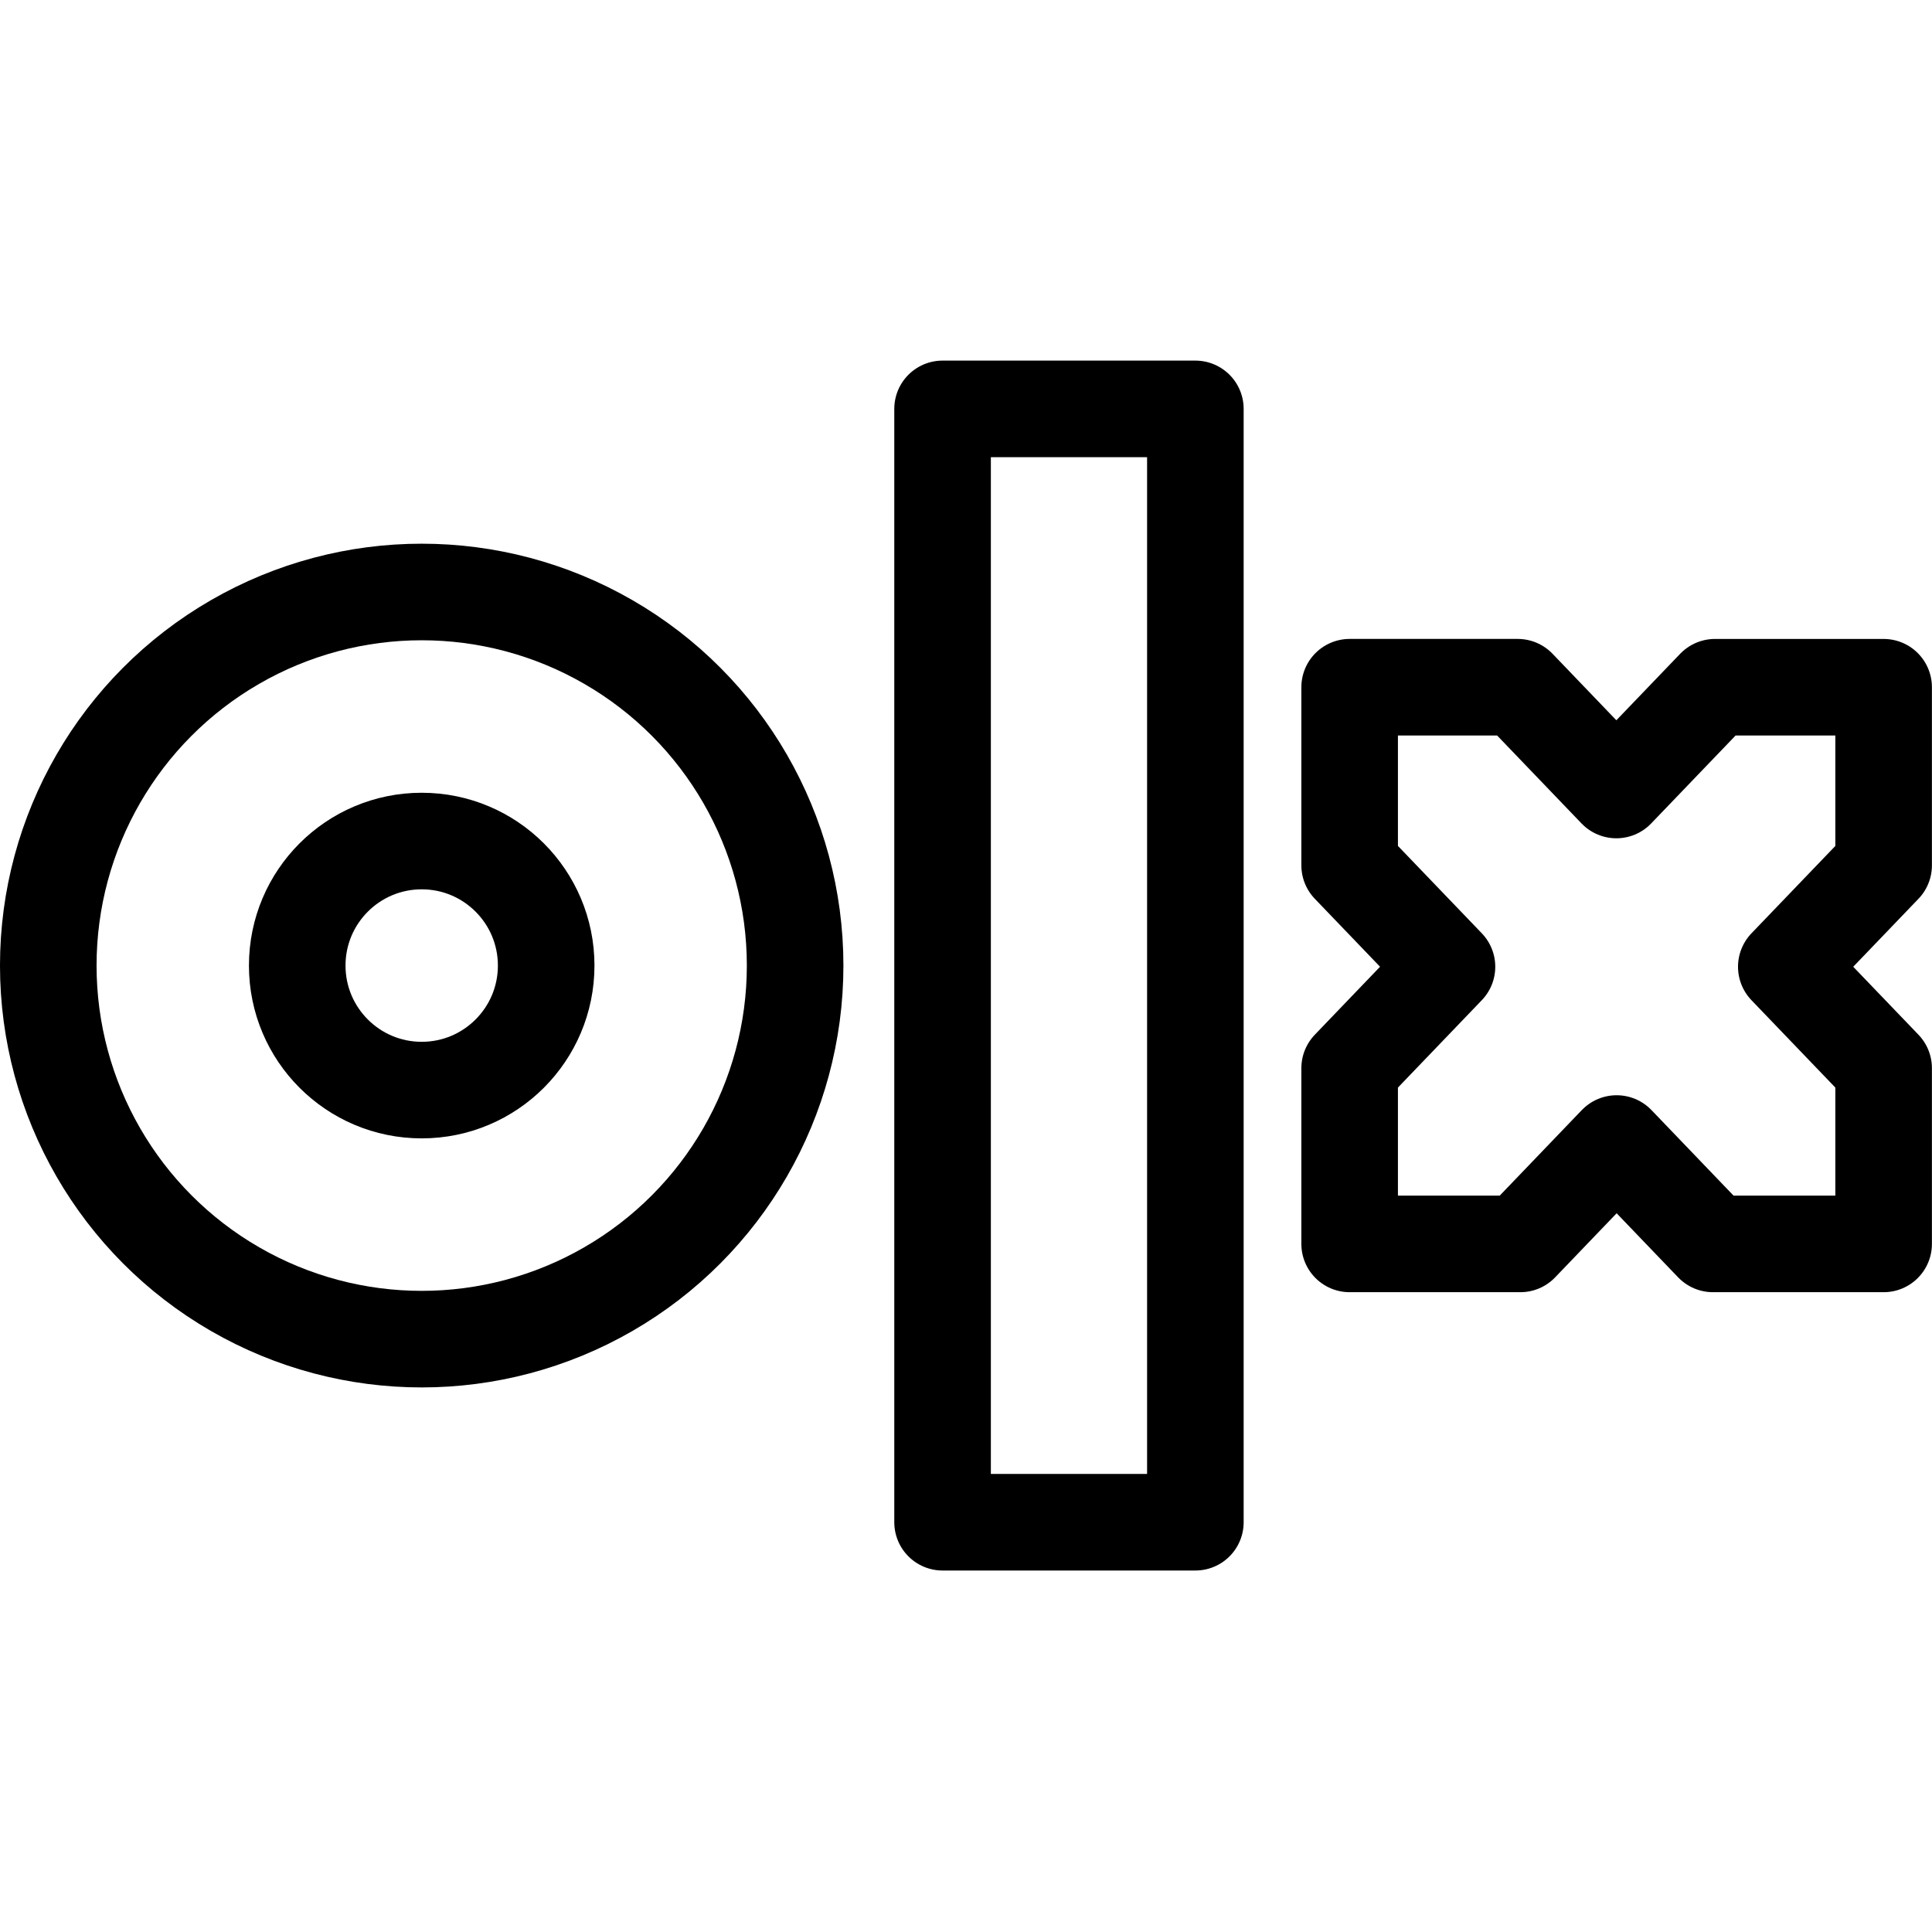 <?xml version="1.0" encoding="UTF-8" standalone="no"?>
<svg
   width="160"
   height="160"
   viewBox="0 0 160 160"
   version="1.1"
   id="svg4"
   sodipodi:docname="olx.svg"
   inkscape:version="1.2.1 (9c6d41e410, 2022-07-14)"
   xmlns:inkscape="http://www.inkscape.org/namespaces/inkscape"
   xmlns:sodipodi="http://sodipodi.sourceforge.net/DTD/sodipodi-0.dtd"
   xmlns="http://www.w3.org/2000/svg"
   xmlns:svg="http://www.w3.org/2000/svg">
  <defs
     id="defs8" />
  <sodipodi:namedview
     id="namedview6"
     pagecolor="#ffffff"
     bordercolor="#000000"
     borderopacity="0.25"
     inkscape:showpageshadow="2"
     inkscape:pageopacity="0.0"
     inkscape:pagecheckerboard="0"
     inkscape:deskcolor="#d1d1d1"
     showgrid="false"
     inkscape:zoom="3.0867346"
     inkscape:cx="59.447936"
     inkscape:cy="98.80992"
     inkscape:window-width="1920"
     inkscape:window-height="1009"
     inkscape:window-x="-8"
     inkscape:window-y="-8"
     inkscape:window-maximized="1"
     inkscape:current-layer="a408" />
  <g
     id="g3047"
     transform="matrix(0.947,0,0,0.947,17.376,18.124)"
     style="fill:none;stroke:#000000;stroke-width:8.444;stroke-dasharray:none;stroke-opacity:1">
    <a
       id="a408"
       transform="matrix(0.986,0,0,0.985,2.32,1.208)"
       style="stroke:#000000;stroke-width:8.568;stroke-linecap:round;stroke-linejoin:round;stroke-dasharray:none;stroke-opacity:1">
      <g
         id="g473"
         transform="matrix(1.031,0,0,1.032,7.137,-2.075)"
         style="stroke-width:8.308">
        <path
           fill="#002F34"
           fill-rule="evenodd"
           d="M 75.578,112.952 H 53.831 V 17.171 h 21.747 z"
           id="path2"
           style="fill:none;fill-opacity:1;stroke:#000000;stroke-width:8.308;stroke-linecap:round;stroke-linejoin:round;stroke-dasharray:none;stroke-opacity:1"
           sodipodi:nodetypes="ccccc" />
        <path
           fill="#002F34"
           fill-rule="evenodd"
           d="m 134.732,41.117 h -14.453 l -8.486,8.841 -8.486,-8.843 H 88.85 v 15.325 l 8.373,8.723 -8.373,8.725 V 89.008 H 103.531 l 8.287,-8.636 8.287,8.636 h 14.681 V 73.888 l -8.373,-8.723 8.373,-8.723 v -15.325 h -0.057 z"
           id="path2-0"
           style="fill:none;fill-opacity:1;stroke:#000000;stroke-width:8.308;stroke-linecap:round;stroke-linejoin:round;stroke-dasharray:none;stroke-opacity:1"
           sodipodi:nodetypes="ccccccccccccccccccc" />
        <g
           id="g444"
           transform="translate(-55.681)"
           style="stroke-width:8.308">
          <ellipse
             style="fill:none;fill-opacity:0.25;fill-rule:evenodd;stroke:#000000;stroke-width:8.308;stroke-linecap:round;stroke-linejoin:round;paint-order:markers stroke fill"
             id="path438"
             cx="64.704"
             cy="65.062"
             rx="32.124"
             ry="32.139" />
          <ellipse
             style="fill:none;fill-opacity:0.25;fill-rule:evenodd;stroke:#000000;stroke-width:8.308;stroke-linecap:round;stroke-linejoin:round;paint-order:markers stroke fill"
             id="path440"
             cx="64.704"
             cy="65.062"
             rx="10.708"
             ry="10.713" />
        </g>
      </g>
    </a>
  </g>
</svg>
